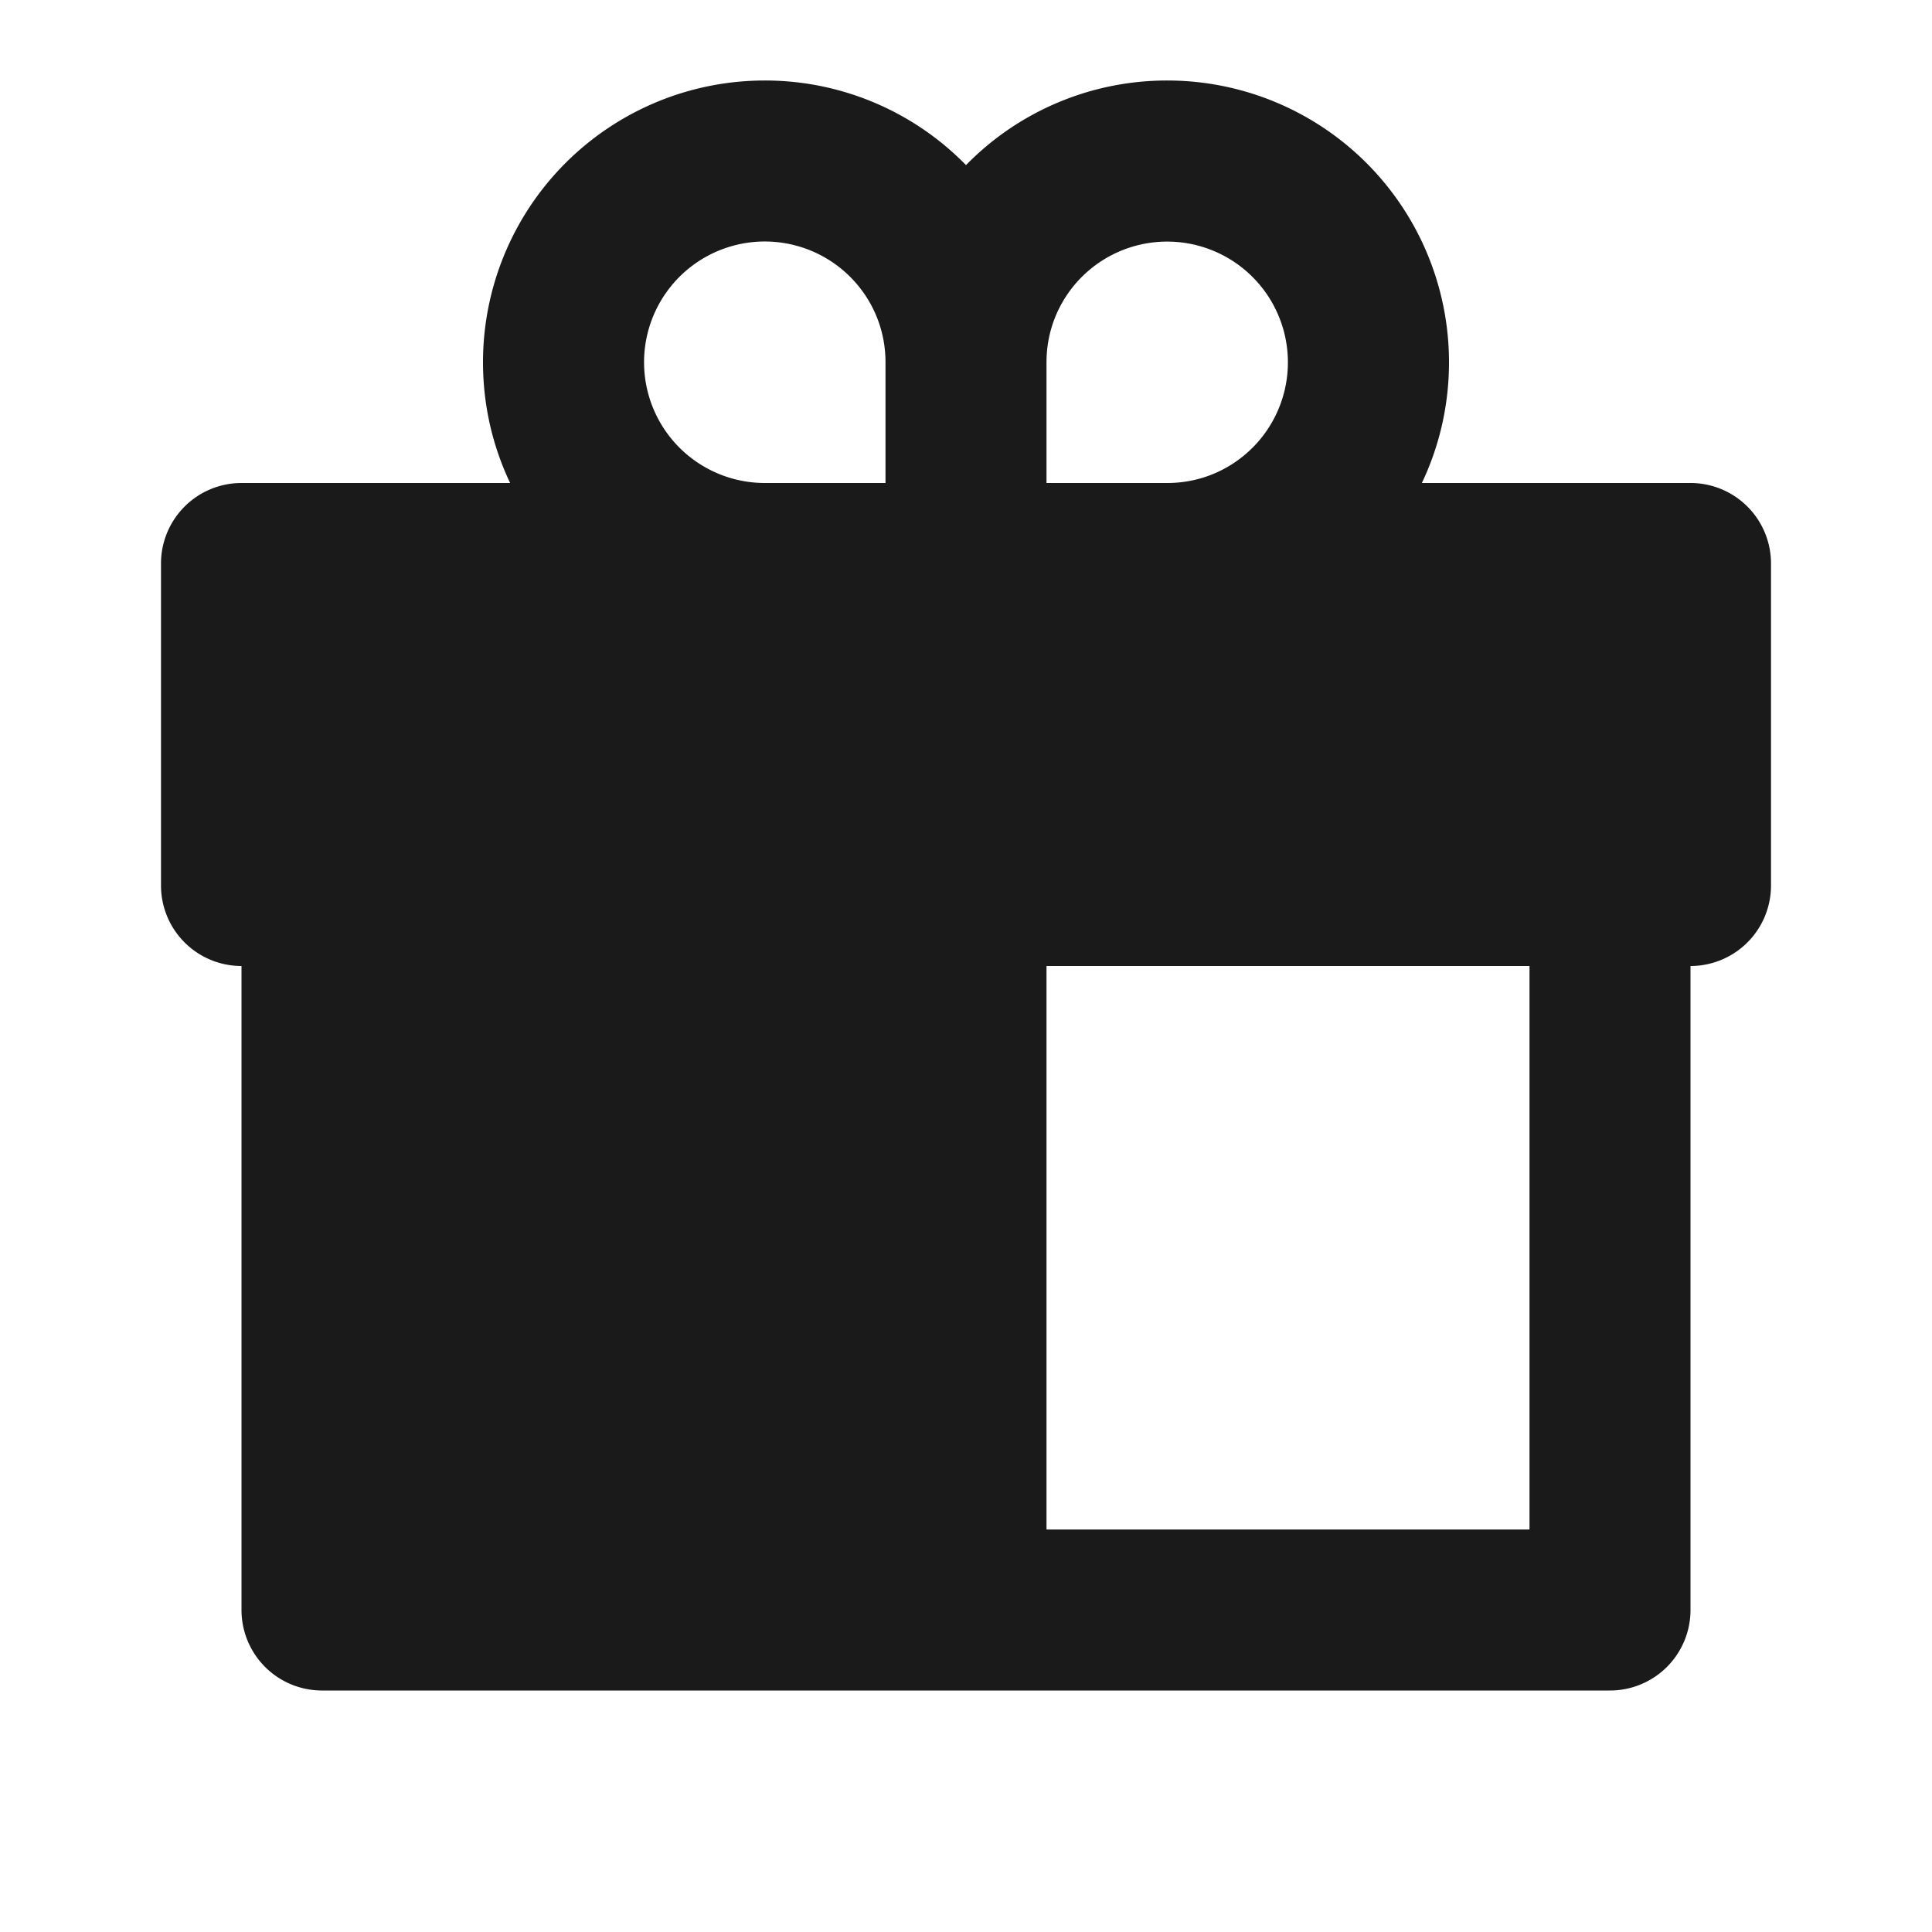 <svg
              xmlns="http://www.w3.org/2000/svg"
              width="18"
              height="18"
              fill="none"
              viewBox="0 0 24 24"
            >
              <path
                fillRule="evenodd"
                d="M21 6h-3.337c.216-.455.337-.963.337-1.5A3.5 3.5 0 0014.5 1 3.49 3.49 0 0012 2.051 3.49 3.49 0 009.5 1 3.5 3.5 0 006 4.5c0 .537.121 1.045.337 1.5H3a1 1 0 00-1 1v4a1 1 0 001 1v8a1 1 0 001 1h16a1 1 0 001-1v-8a1 1 0 001-1V7a1 1 0 00-1-1zM4 8v2h7V8H4zm9 0v2h7V8h-7zm-2 4H5v7h6v-7zm2 7v-7h6v7h-6zm2-13.085a1.5 1.5 0 01-.5.085H13V4.5c0-.175.03-.344.085-.5A1.5 1.5 0 1115 5.915zM11 4.5V6H9.5a1.5 1.5 0 111.415-2c.055.156.085.325.085.5z"
                fill="#1a1a1a"
              ></path>
            </svg>
